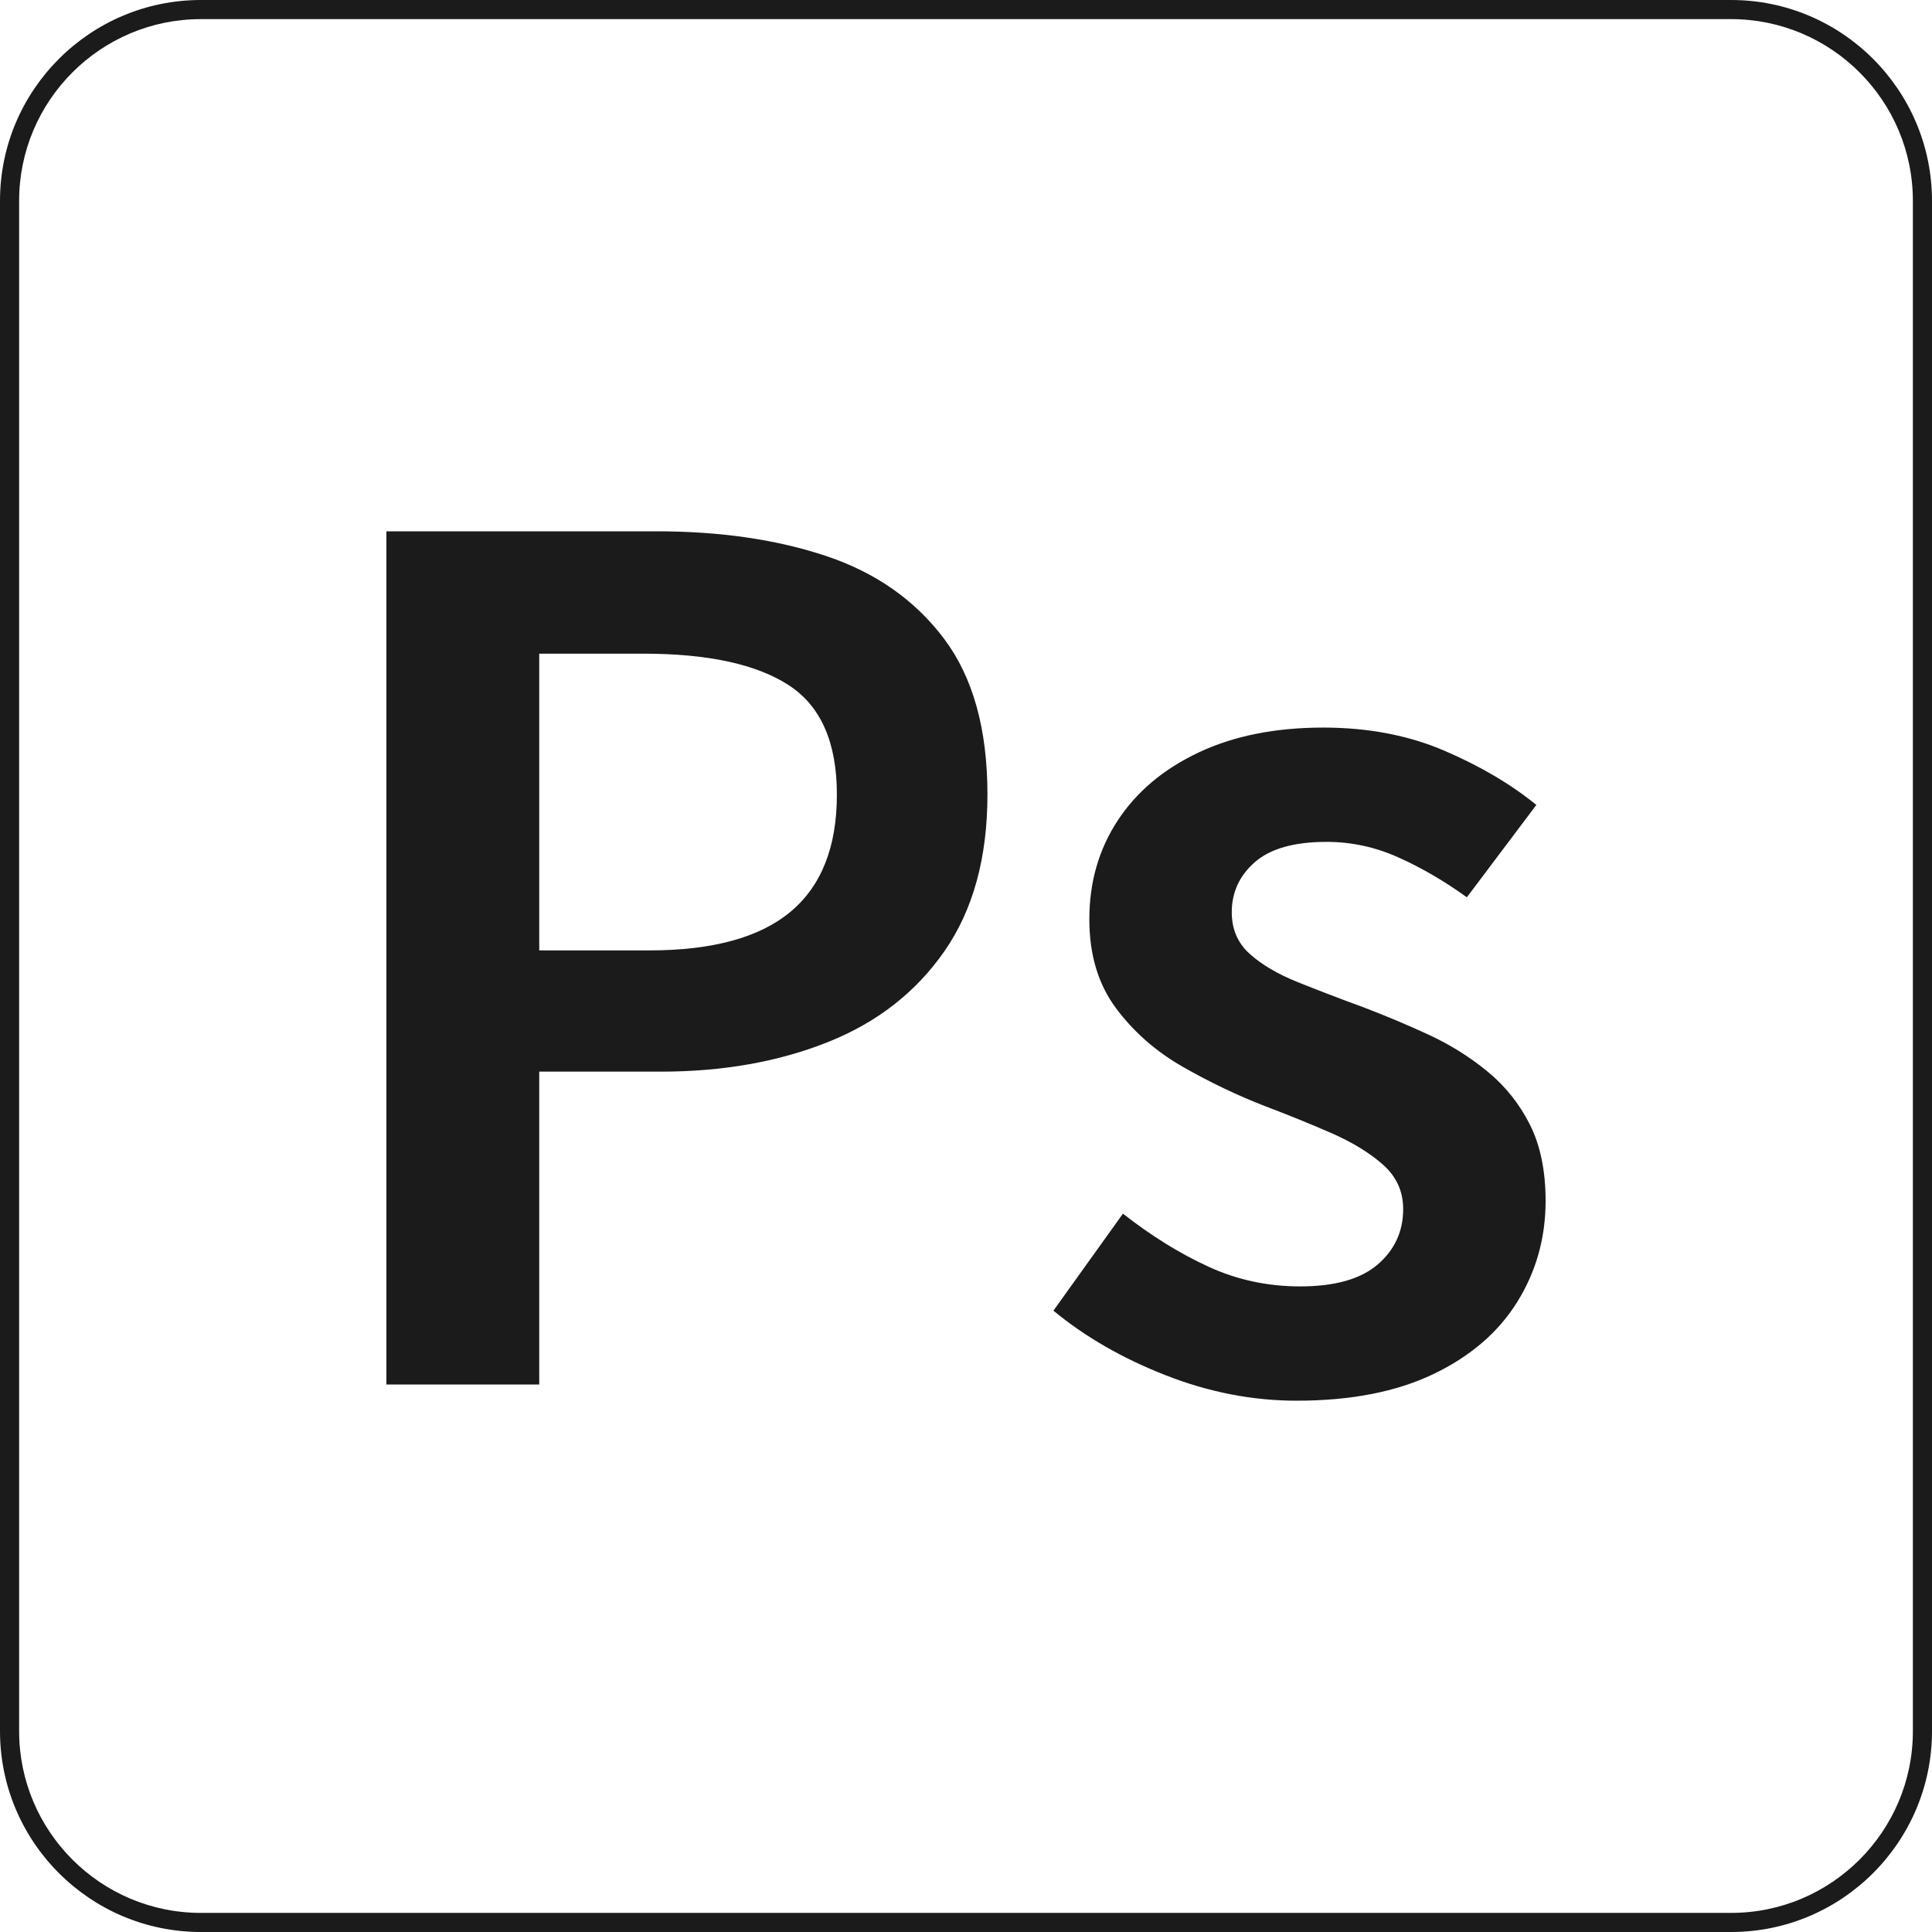 <?xml version="1.0" encoding="utf-8"?>
<!-- Generator: Adobe Illustrator 16.0.0, SVG Export Plug-In . SVG Version: 6.00 Build 0)  -->
<!DOCTYPE svg PUBLIC "-//W3C//DTD SVG 1.1//EN" "http://www.w3.org/Graphics/SVG/1.1/DTD/svg11.dtd">
<svg version="1.1" id="Layer_1" xmlns="http://www.w3.org/2000/svg" xmlns:xlink="http://www.w3.org/1999/xlink" x="0px" y="0px"
	 width="100px" height="100px" viewBox="0 0 100 100" enable-background="new 0 0 100 100" xml:space="preserve">
<path fill="#1B1B1B" d="M89.604,100H10.396C4.663,100,0,95.337,0,89.604V10.397C0,4.664,4.663,0,10.396,0h79.207
	C95.337,0,100,4.664,100,10.397v79.207C100,95.337,95.337,100,89.604,100z M10.396,0.99c-5.187,0-9.406,4.22-9.406,9.407v79.207
	c0,5.188,4.22,9.407,9.406,9.407h79.207c5.188,0,9.407-4.22,9.407-9.407V10.397c0-5.187-4.22-9.407-9.407-9.407H10.396z"/>
<g>
	<path fill="#1B1B1B" d="M20,71.663V27.5h13.966c3.316,0,6.254,0.428,8.812,1.285c2.556,0.857,4.585,2.281,6.084,4.273
		s2.248,4.681,2.248,8.067c0,3.267-0.741,5.967-2.219,8.098c-1.478,2.132-3.497,3.705-6.054,4.721
		c-2.558,1.017-5.435,1.524-8.631,1.524h-6.295v16.194H20z M27.911,49.193h5.695c3.276,0,5.714-0.667,7.313-2.002
		c1.598-1.334,2.398-3.356,2.398-6.066c0-2.709-0.84-4.602-2.518-5.677c-1.678-1.076-4.176-1.614-7.493-1.614h-5.395V49.193z"/>
	<path fill="#1B1B1B" d="M67.113,72.5c-2.278,0-4.537-0.438-6.773-1.315c-2.238-0.875-4.177-1.99-5.815-3.346l3.598-5.02
		c1.478,1.156,2.956,2.071,4.435,2.748c1.479,0.679,3.058,1.017,4.736,1.017c1.798,0,3.137-0.378,4.017-1.136
		c0.878-0.757,1.317-1.712,1.317-2.868c0-0.916-0.35-1.684-1.049-2.301c-0.699-0.618-1.599-1.165-2.697-1.644
		c-1.1-0.479-2.229-0.936-3.387-1.375c-1.438-0.557-2.857-1.234-4.255-2.031c-1.4-0.797-2.559-1.813-3.478-3.048
		c-0.92-1.235-1.378-2.769-1.378-4.602c0-1.913,0.488-3.616,1.468-5.109c0.979-1.494,2.378-2.669,4.196-3.526
		c1.817-0.856,3.966-1.285,6.444-1.285c2.316,0,4.405,0.399,6.263,1.195c1.858,0.798,3.447,1.733,4.766,2.809l-3.597,4.781
		c-1.159-0.837-2.338-1.524-3.536-2.062s-2.438-0.807-3.717-0.807c-1.678,0-2.917,0.349-3.716,1.046
		c-0.8,0.697-1.199,1.564-1.199,2.6c0,0.877,0.31,1.594,0.929,2.151c0.62,0.559,1.449,1.046,2.488,1.464
		c1.039,0.418,2.158,0.847,3.356,1.285c1.158,0.439,2.298,0.918,3.417,1.435c1.118,0.518,2.138,1.156,3.057,1.913
		s1.648,1.673,2.188,2.748C79.73,59.293,80,60.608,80,62.161c0,1.912-0.49,3.656-1.469,5.229c-0.979,1.574-2.427,2.818-4.345,3.735
		C72.269,72.042,69.909,72.5,67.113,72.5z"/>
</g>
</svg>
